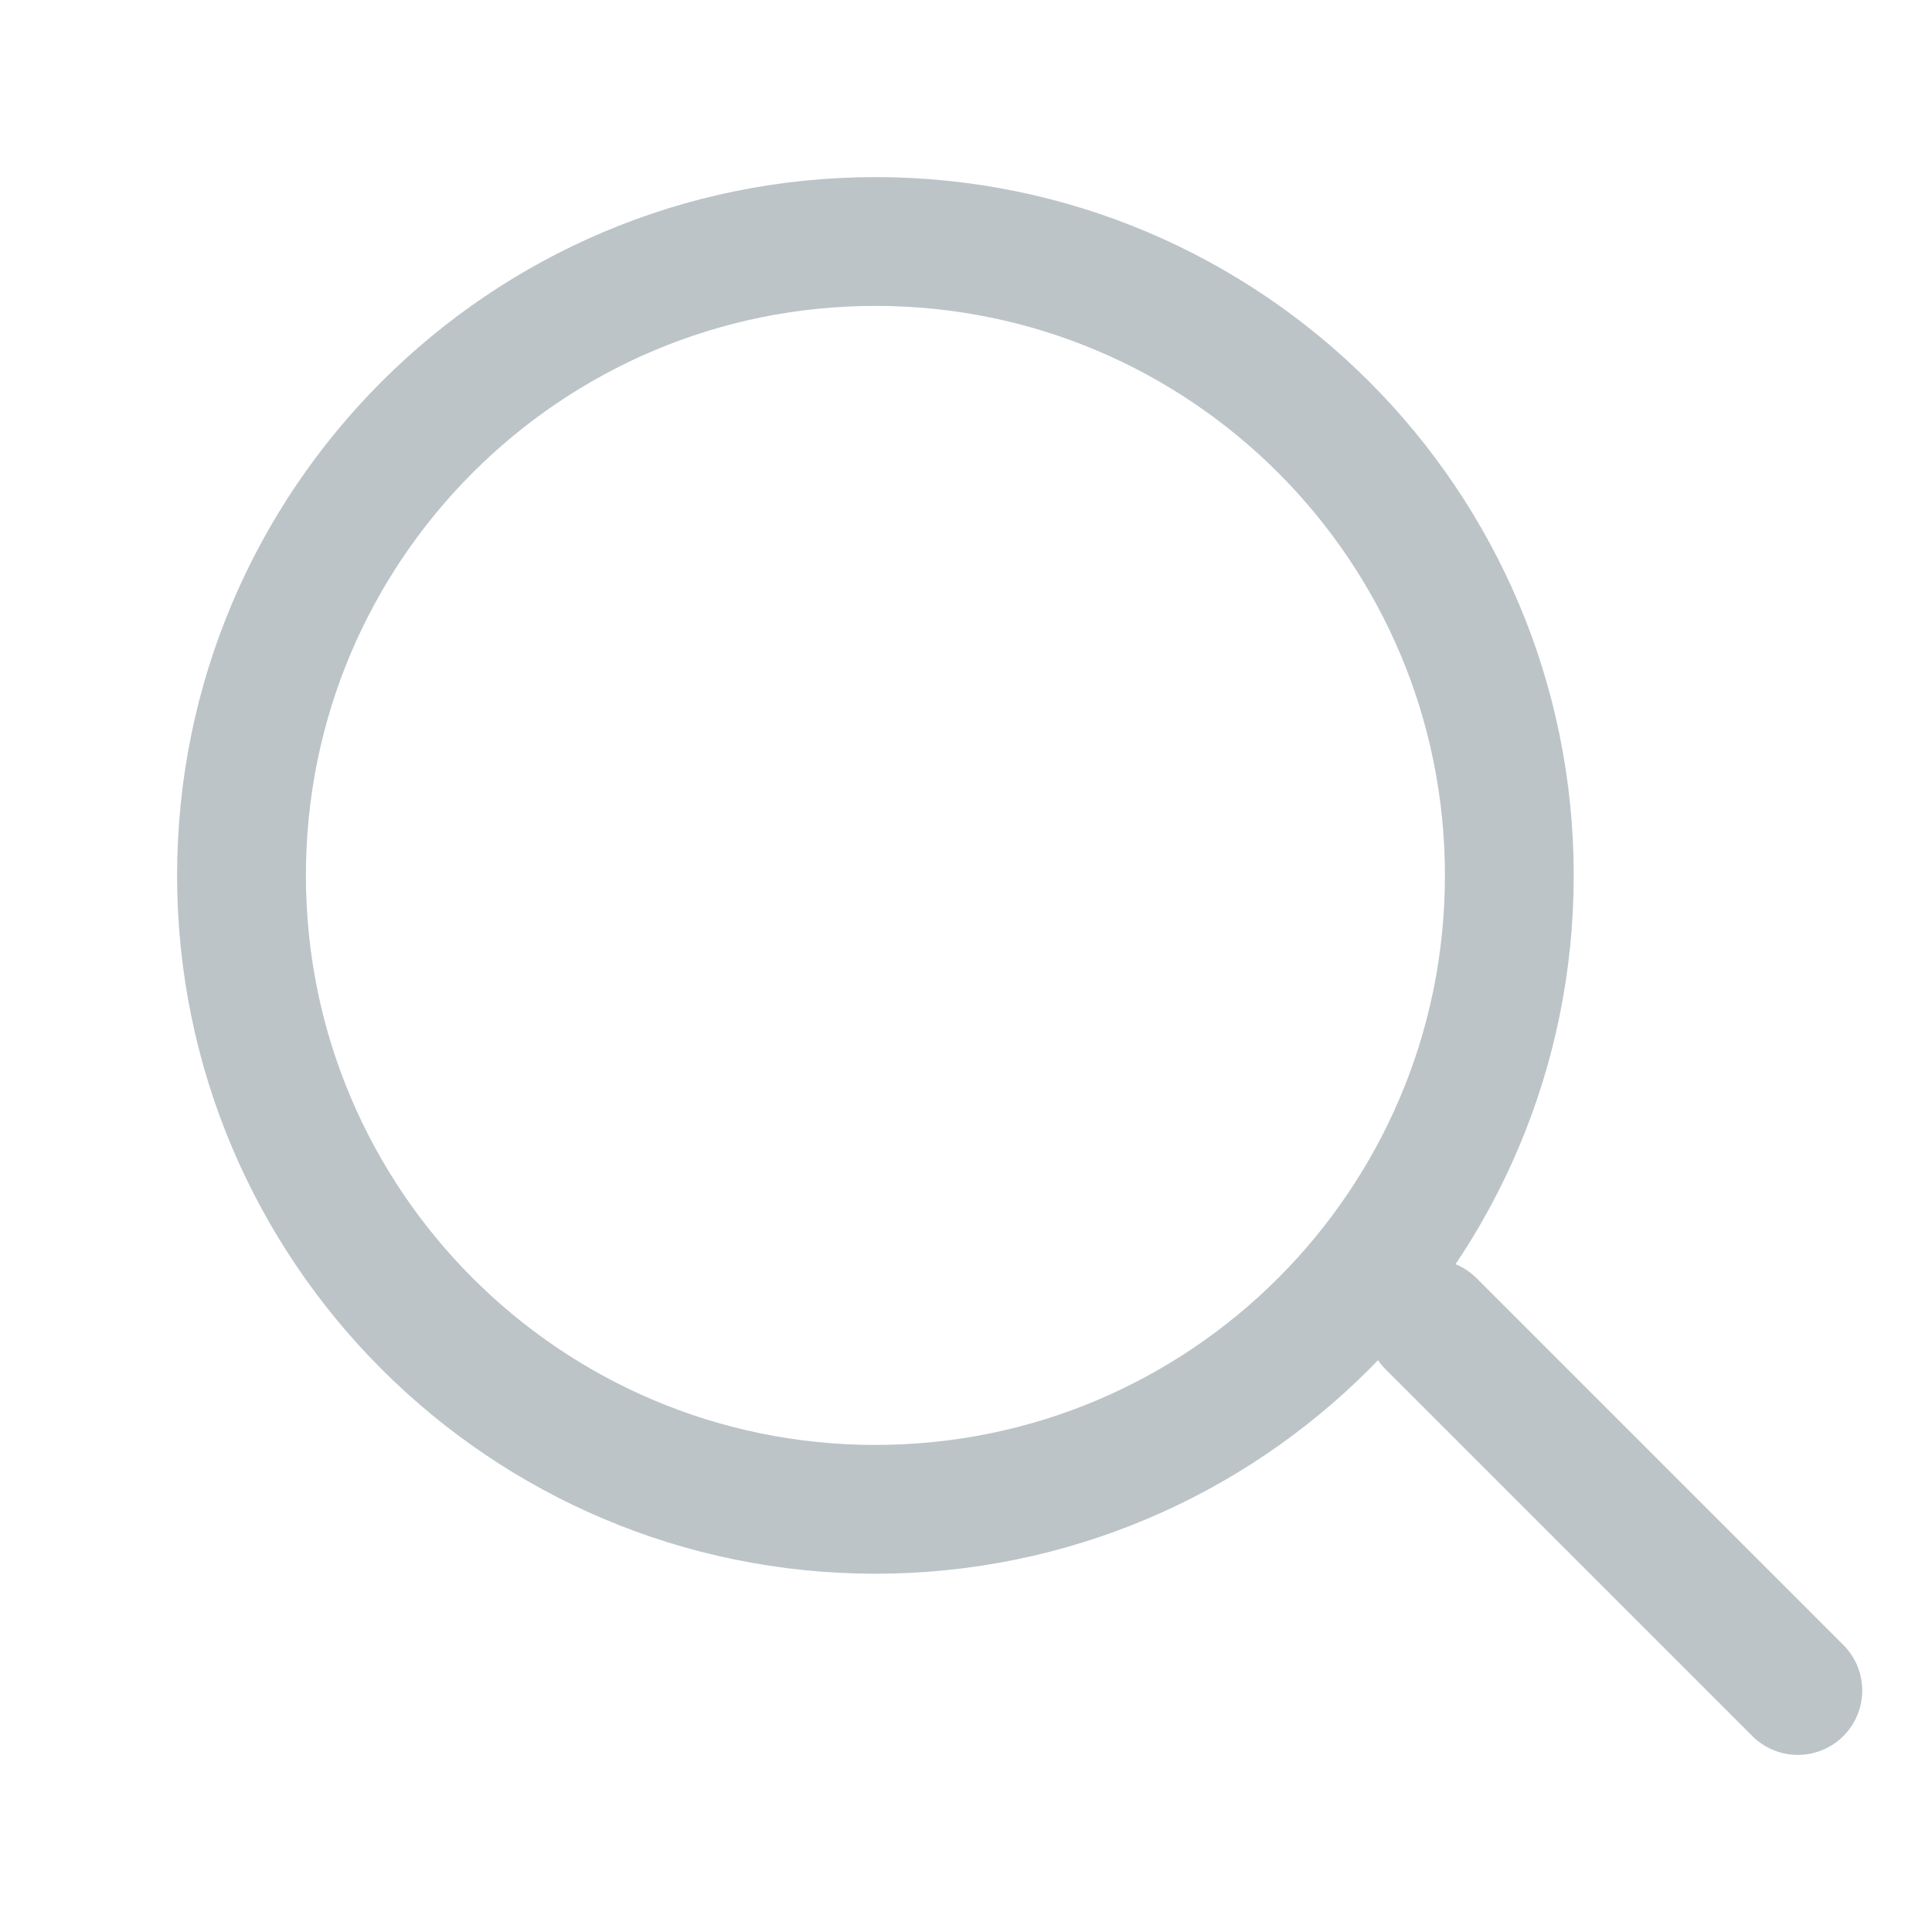 <svg width="18" height="18" viewBox="0 0 18 18" fill="none" xmlns="http://www.w3.org/2000/svg">
<path d="M8.156 14.062C11.418 14.062 14.062 11.418 14.062 8.156C14.062 4.894 11.418 2.25 8.156 2.25C4.894 2.25 2.25 4.894 2.25 8.156C2.25 11.418 4.894 14.062 8.156 14.062Z" stroke="#BCC4C8" stroke-width="1.2" stroke-linecap="round" stroke-linejoin="round"/>
<path d="M13.333 12.333L16.75 15.75" stroke="#BCC4C8" stroke-width="1.2" stroke-linecap="round" stroke-linejoin="round"/>
</svg>
